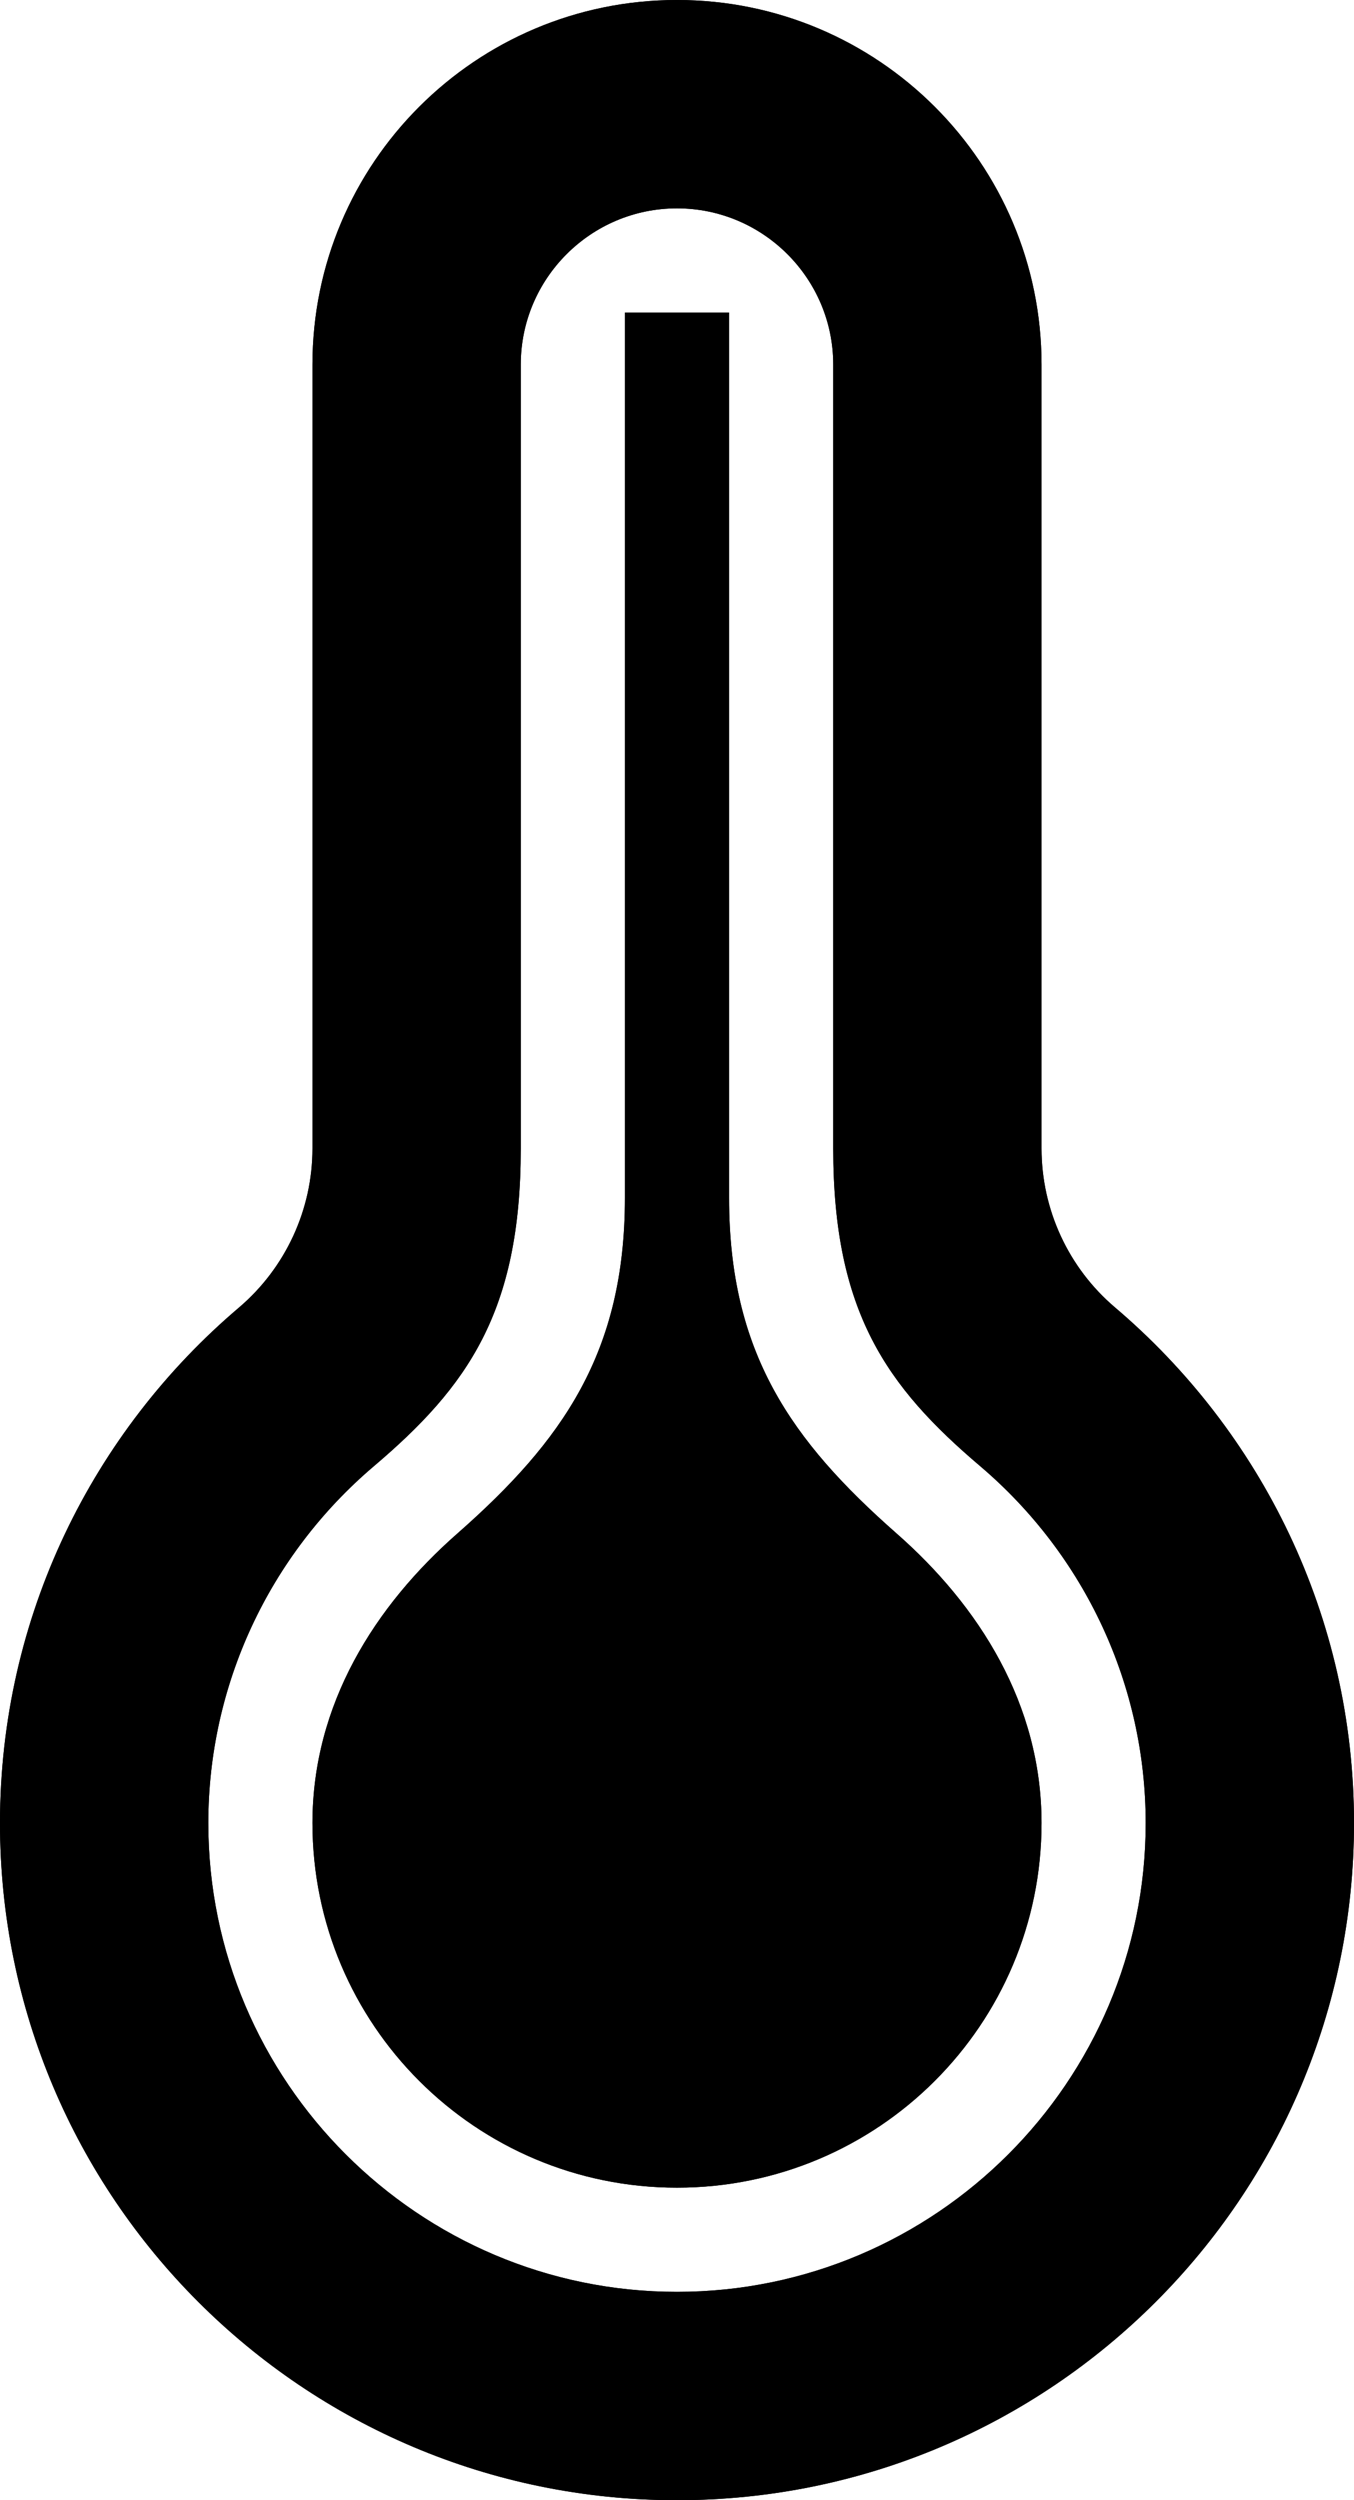 <svg width="13" height="24" viewBox="0 0 13 24" fill="none" xmlns="http://www.w3.org/2000/svg">
<g id="Temp">
<g id="TempOuter">
<path d="M5 3.5V11.025C5 12.595 4.486 13.313 3.59 14.074C2.579 14.933 2 16.181 2 17.5C2 19.981 4.019 22 6.5 22C8.981 22 11 19.981 11 17.5C11 16.181 10.421 14.933 9.411 14.074C8.514 13.312 8 12.594 8 11.025V3.5C8 2.673 7.327 2 6.5 2C5.673 2 5 2.673 5 3.5ZM10 3.5V11.025C10 11.612 10.258 12.17 10.705 12.55C12.108 13.742 13 15.516 13 17.5C13 21.09 10.091 24 6.5 24C2.909 24 0 21.09 0 17.5C0 15.516 0.892 13.742 2.295 12.551C2.742 12.17 3 11.611 3 11.025V3.5C3 1.566 4.567 0 6.5 0C8.433 0 10 1.566 10 3.5Z" fill="black"/>
<path d="M5 3.5V11.025C5 12.595 4.486 13.313 3.59 14.074C2.579 14.933 2 16.181 2 17.5C2 19.981 4.019 22 6.5 22C8.981 22 11 19.981 11 17.5C11 16.181 10.421 14.933 9.411 14.074C8.514 13.312 8 12.594 8 11.025V3.5C8 2.673 7.327 2 6.5 2C5.673 2 5 2.673 5 3.5ZM10 3.5V11.025C10 11.612 10.258 12.17 10.705 12.55C12.108 13.742 13 15.516 13 17.5C13 21.09 10.091 24 6.5 24C2.909 24 0 21.09 0 17.5C0 15.516 0.892 13.742 2.295 12.551C2.742 12.17 3 11.611 3 11.025V3.5C3 1.566 4.567 0 6.5 0C8.433 0 10 1.566 10 3.5Z" fill="black"/>
</g>
<g id="TempInner">
<path d="M10 17.5C10 19.434 8.433 21 6.5 21C4.567 21 3 19.434 3 17.5C3 16.359 3.599 15.416 4.393 14.719C5.403 13.83 6 12.982 6 11.498V3H7V11.498C7 12.984 7.595 13.828 8.607 14.719C9.401 15.416 10 16.359 10 17.5Z" fill="black"/>
<path d="M10 17.5C10 19.434 8.433 21 6.5 21C4.567 21 3 19.434 3 17.5C3 16.359 3.599 15.416 4.393 14.719C5.403 13.83 6 12.982 6 11.498V3H7V11.498C7 12.984 7.595 13.828 8.607 14.719C9.401 15.416 10 16.359 10 17.5Z" fill="black"/>
</g>
</g>
</svg>
